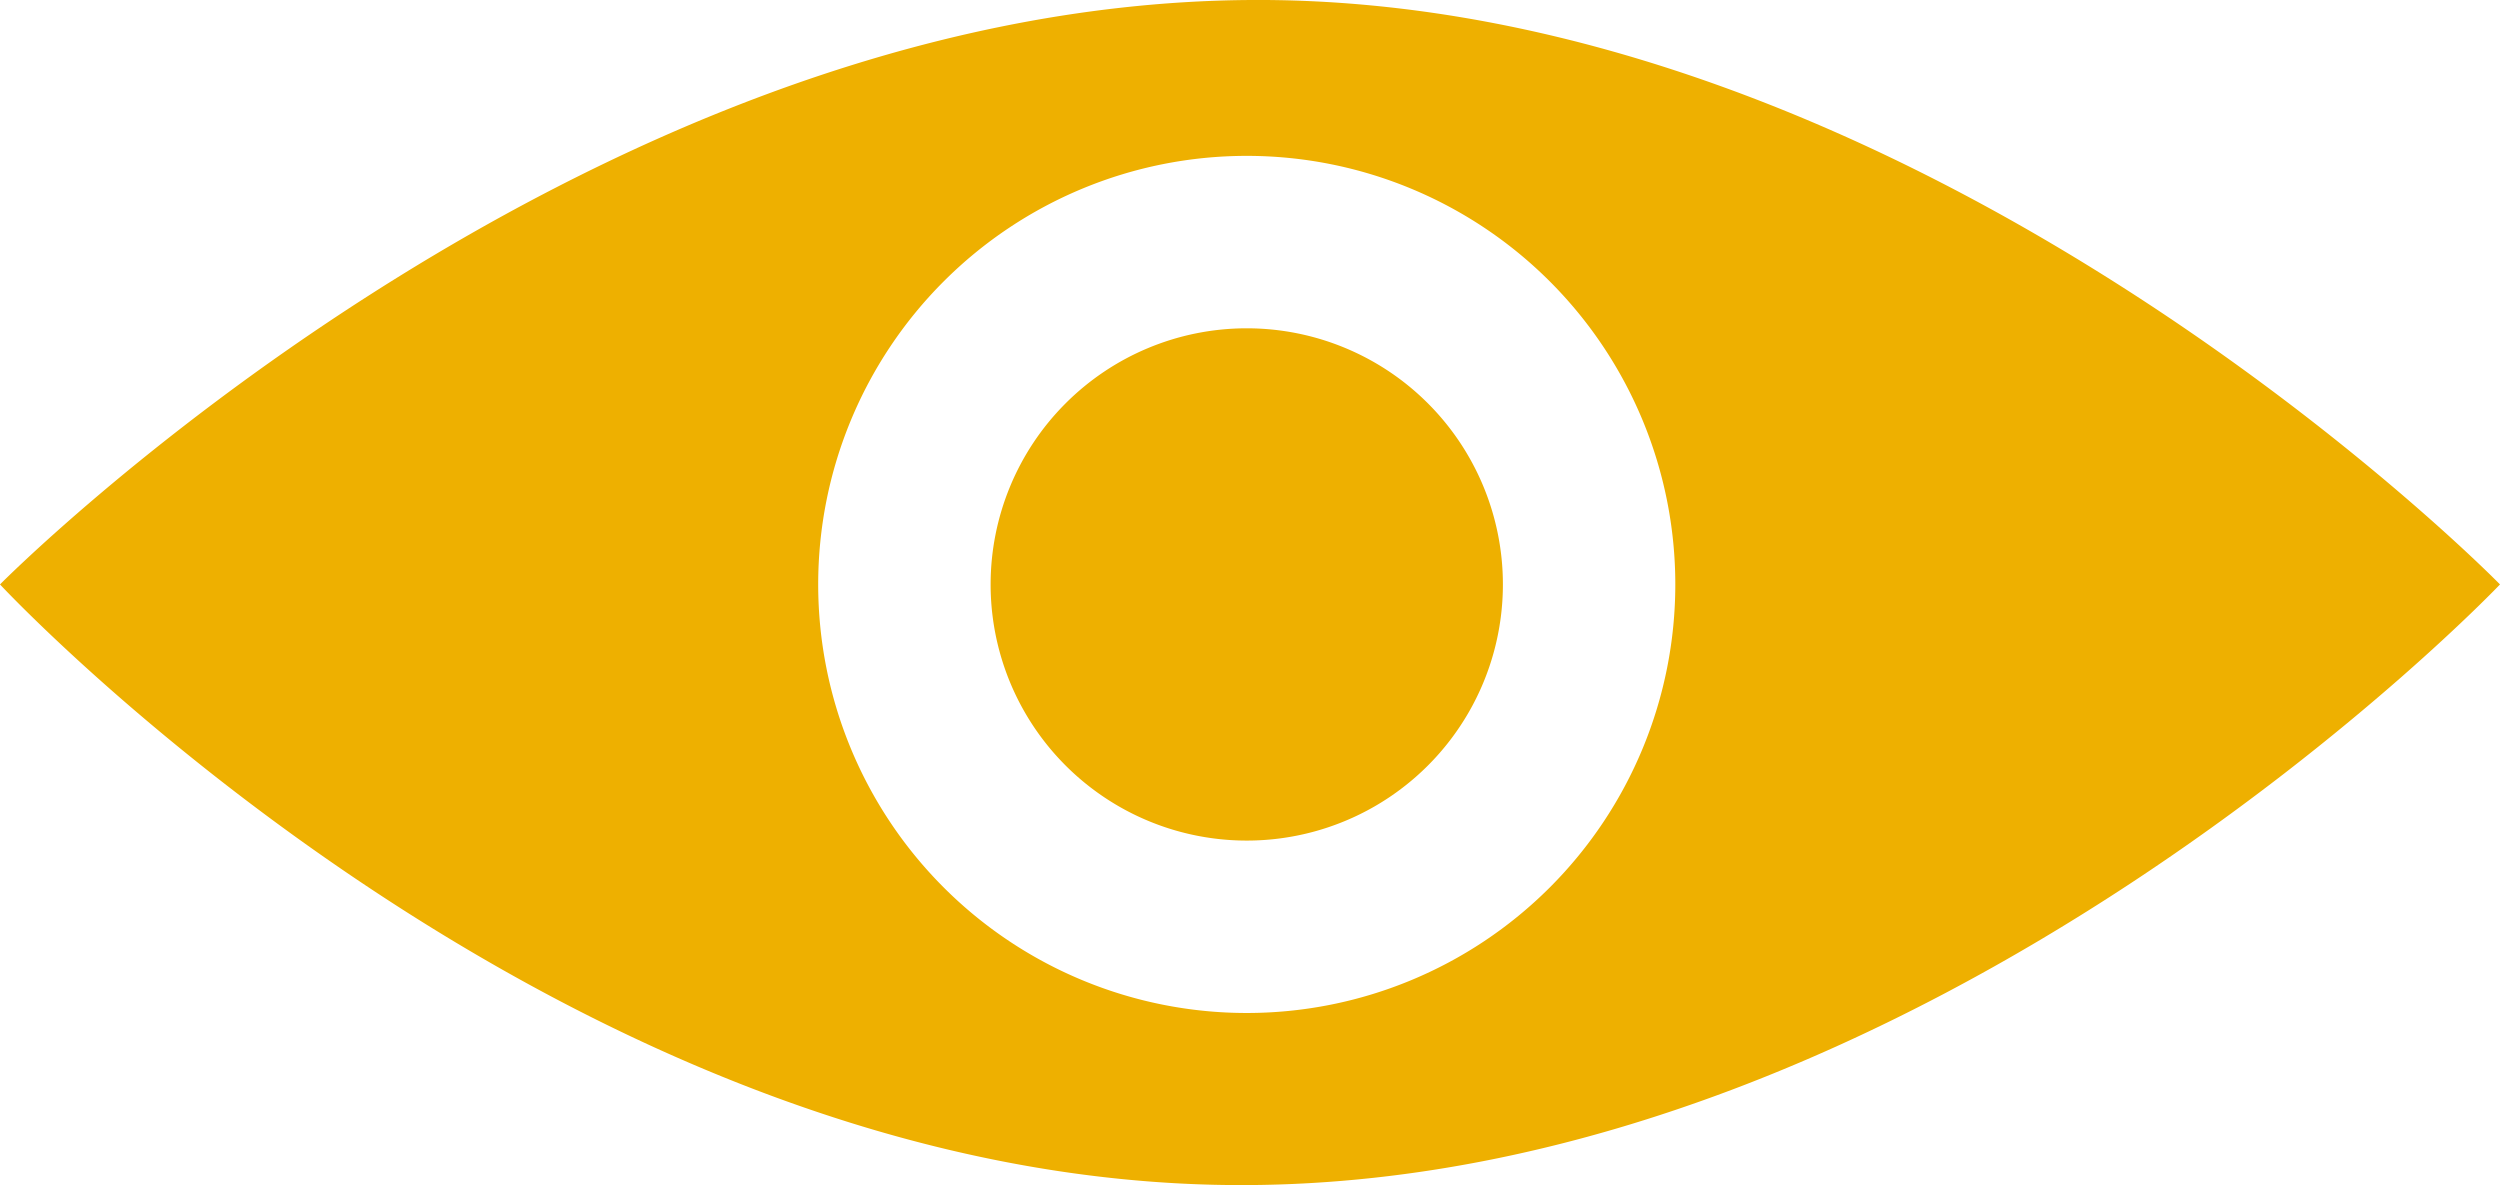 <?xml version="1.0" encoding="UTF-8"?>
<svg width="101.86mm" height="48.289mm" version="1.1" viewBox="0 0 101.865 48.289" xmlns="http://www.w3.org/2000/svg" xmlns:cc="http://creativecommons.org/ns#" xmlns:dc="http://purl.org/dc/elements/1.1/" xmlns:rdf="http://www.w3.org/1999/02/22-rdf-syntax-ns#">
<g transform="translate(-101.2 -105.3)">
<path d="m152 105.3c-27.517 0.265-50.8 23.812-50.8 23.812s22.886 24.606 50.8 24.474c27.914-0.132 51.065-24.474 51.065-24.474s-23.548-24.077-51.065-23.812zm0 6.35a17.462 17.462 0 0 1 17.462 17.462 17.462 17.462 0 0 1 -17.462 17.462 17.462 17.462 0 0 1 -17.462 -17.462 17.462 17.462 0 0 1 17.462 -17.462zm-0.044 7.026a10.436 10.436 0 0 0 -10.392 10.436 10.436 10.436 0 0 0 10.437 10.437 10.436 10.436 0 0 0 10.436 -10.437 10.436 10.436 0 0 0 -10.436 -10.436 10.436 10.436 0 0 0 -0.045 0z" fill="#eeb000"/>
</g>
</svg>
